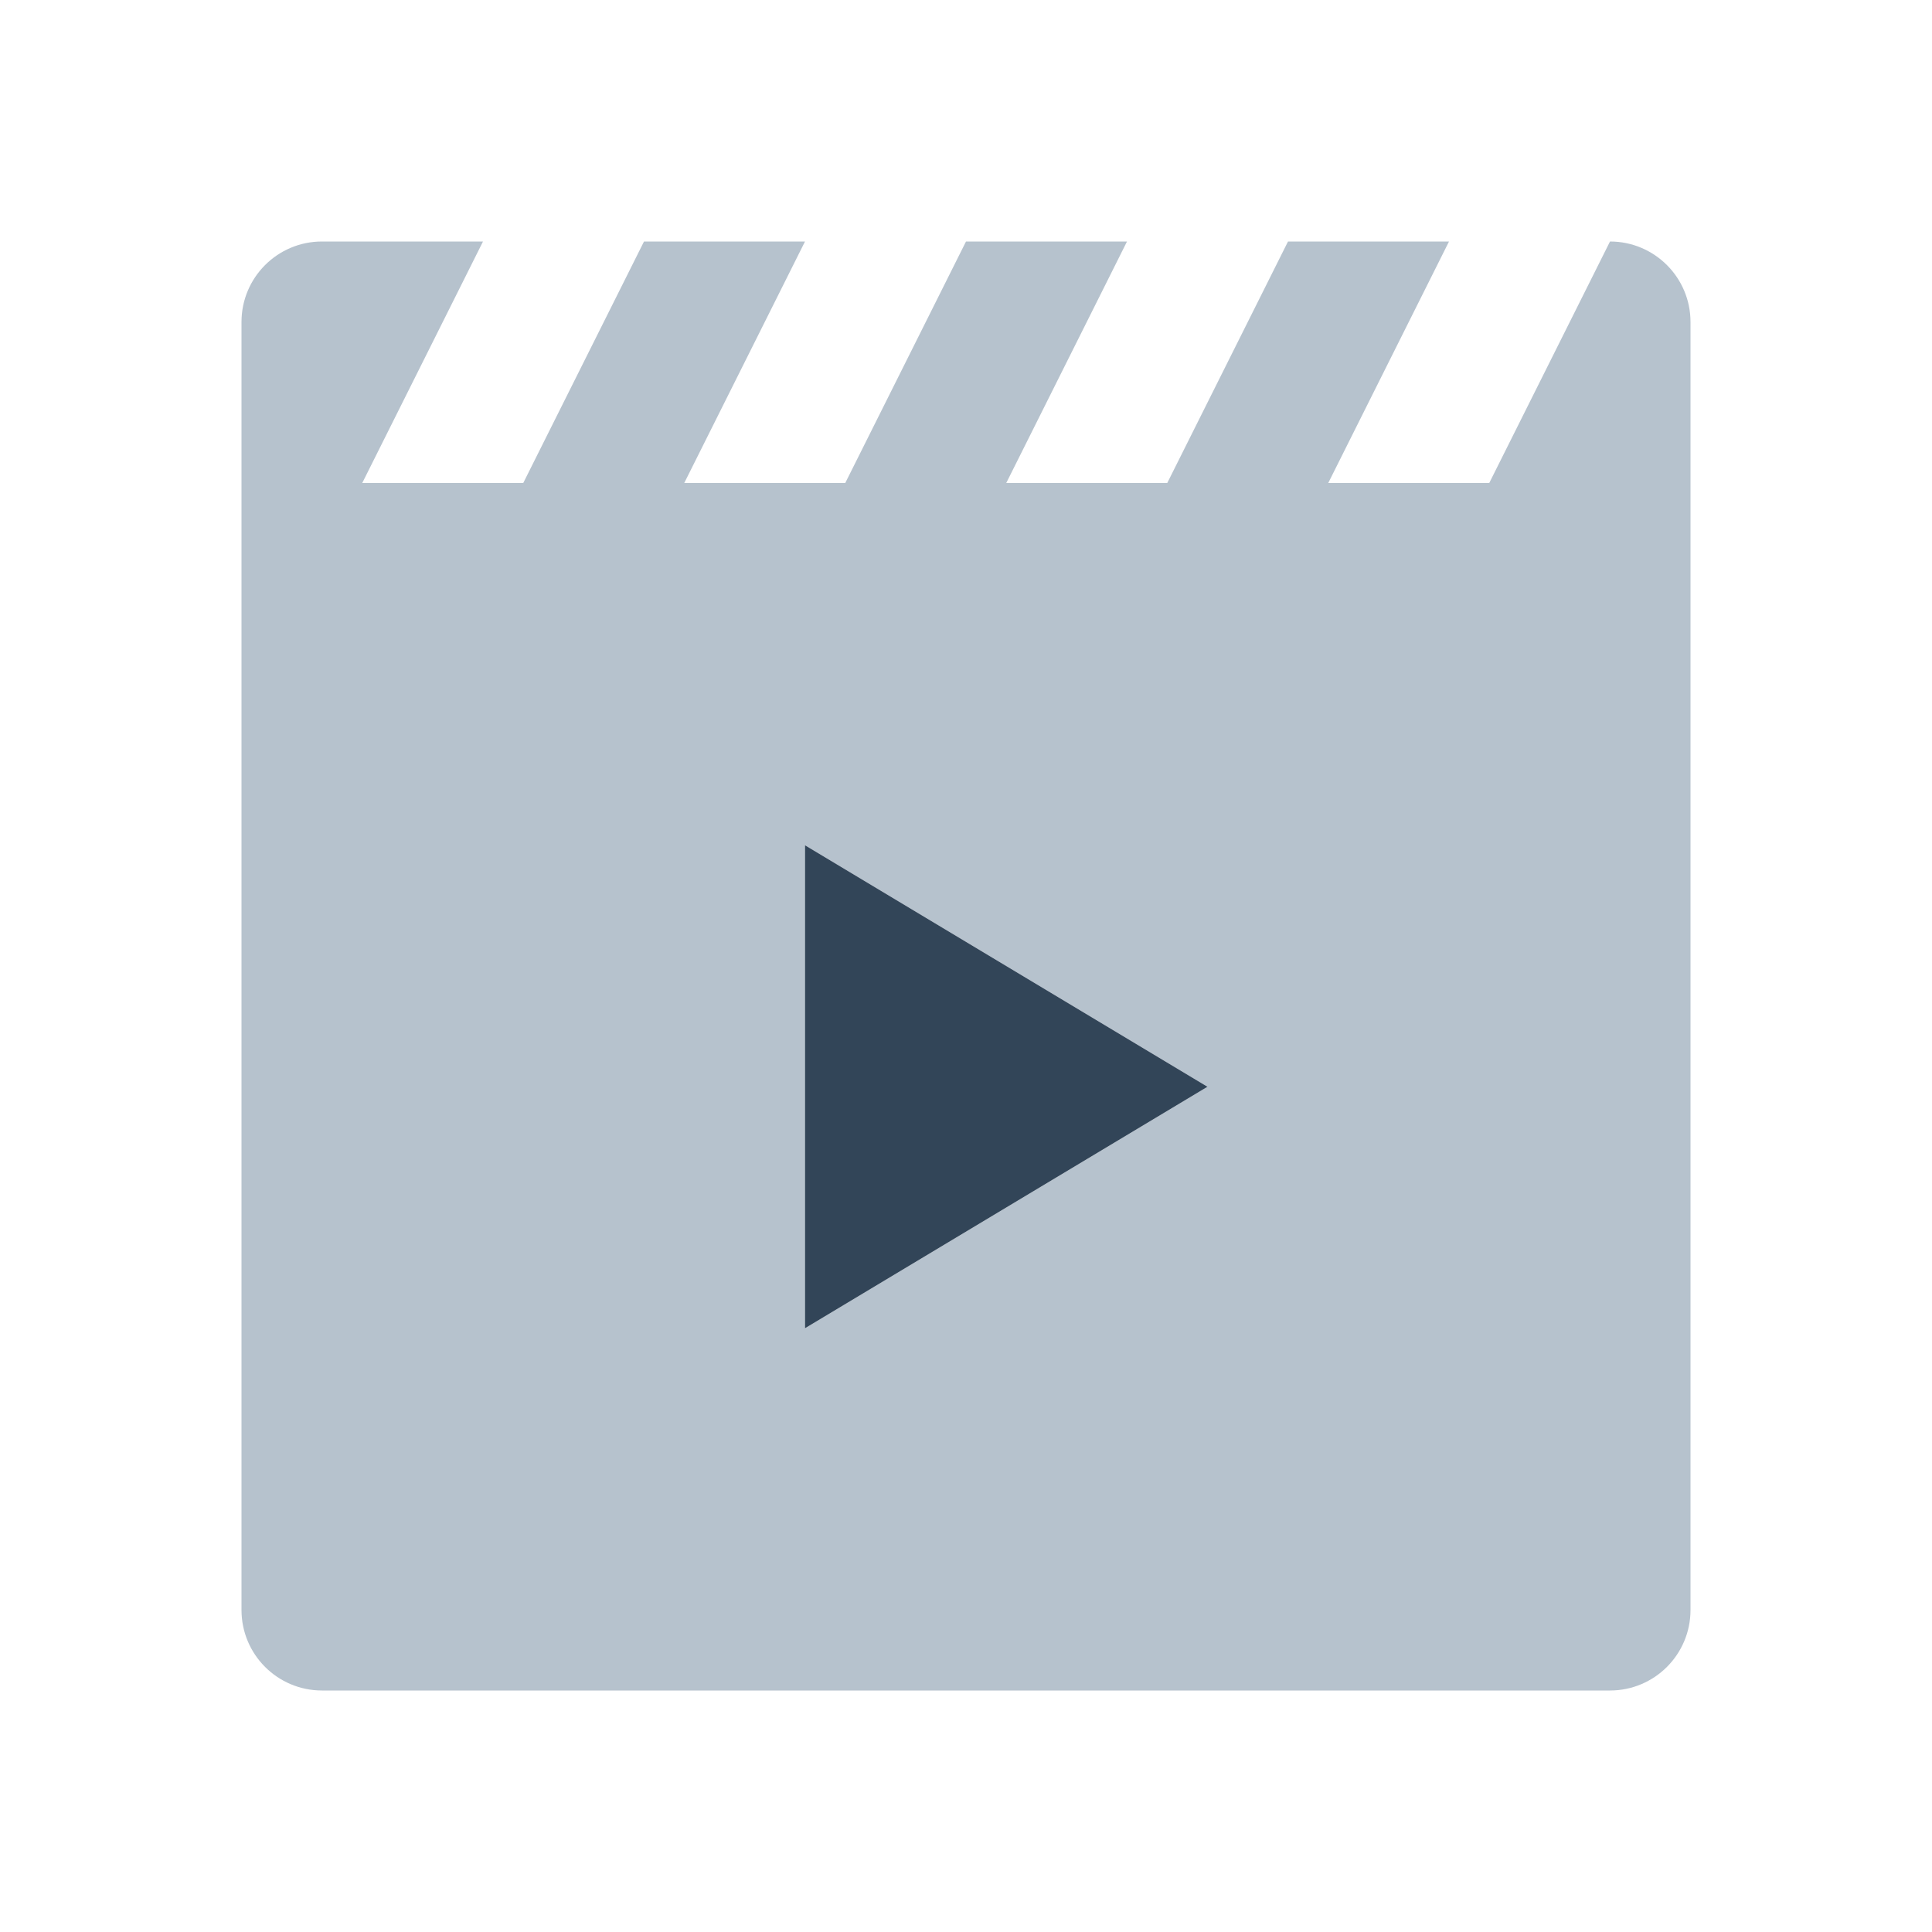 <svg width="48" height="48" viewBox="0 0 48 48" fill="none" xmlns="http://www.w3.org/2000/svg">
<path fill-rule="evenodd" clip-rule="evenodd" d="M6 8C6 6.895 6.895 6 8 6H12L9 12H13L16 6H20L17 12H21L24 6H28L25 12H29L32 6H36L33 12H37L40 6C41.105 6 42 6.895 42 8V40C42 41.105 41.105 42 40 42H8C6.895 42 6 41.105 6 40V8ZM30 27L20 21V33L30 27Z" fill="#B6C2CD"/>
<path d="M30 27L20 33L20 21L30 27Z" fill="#324558"/>
</svg>
